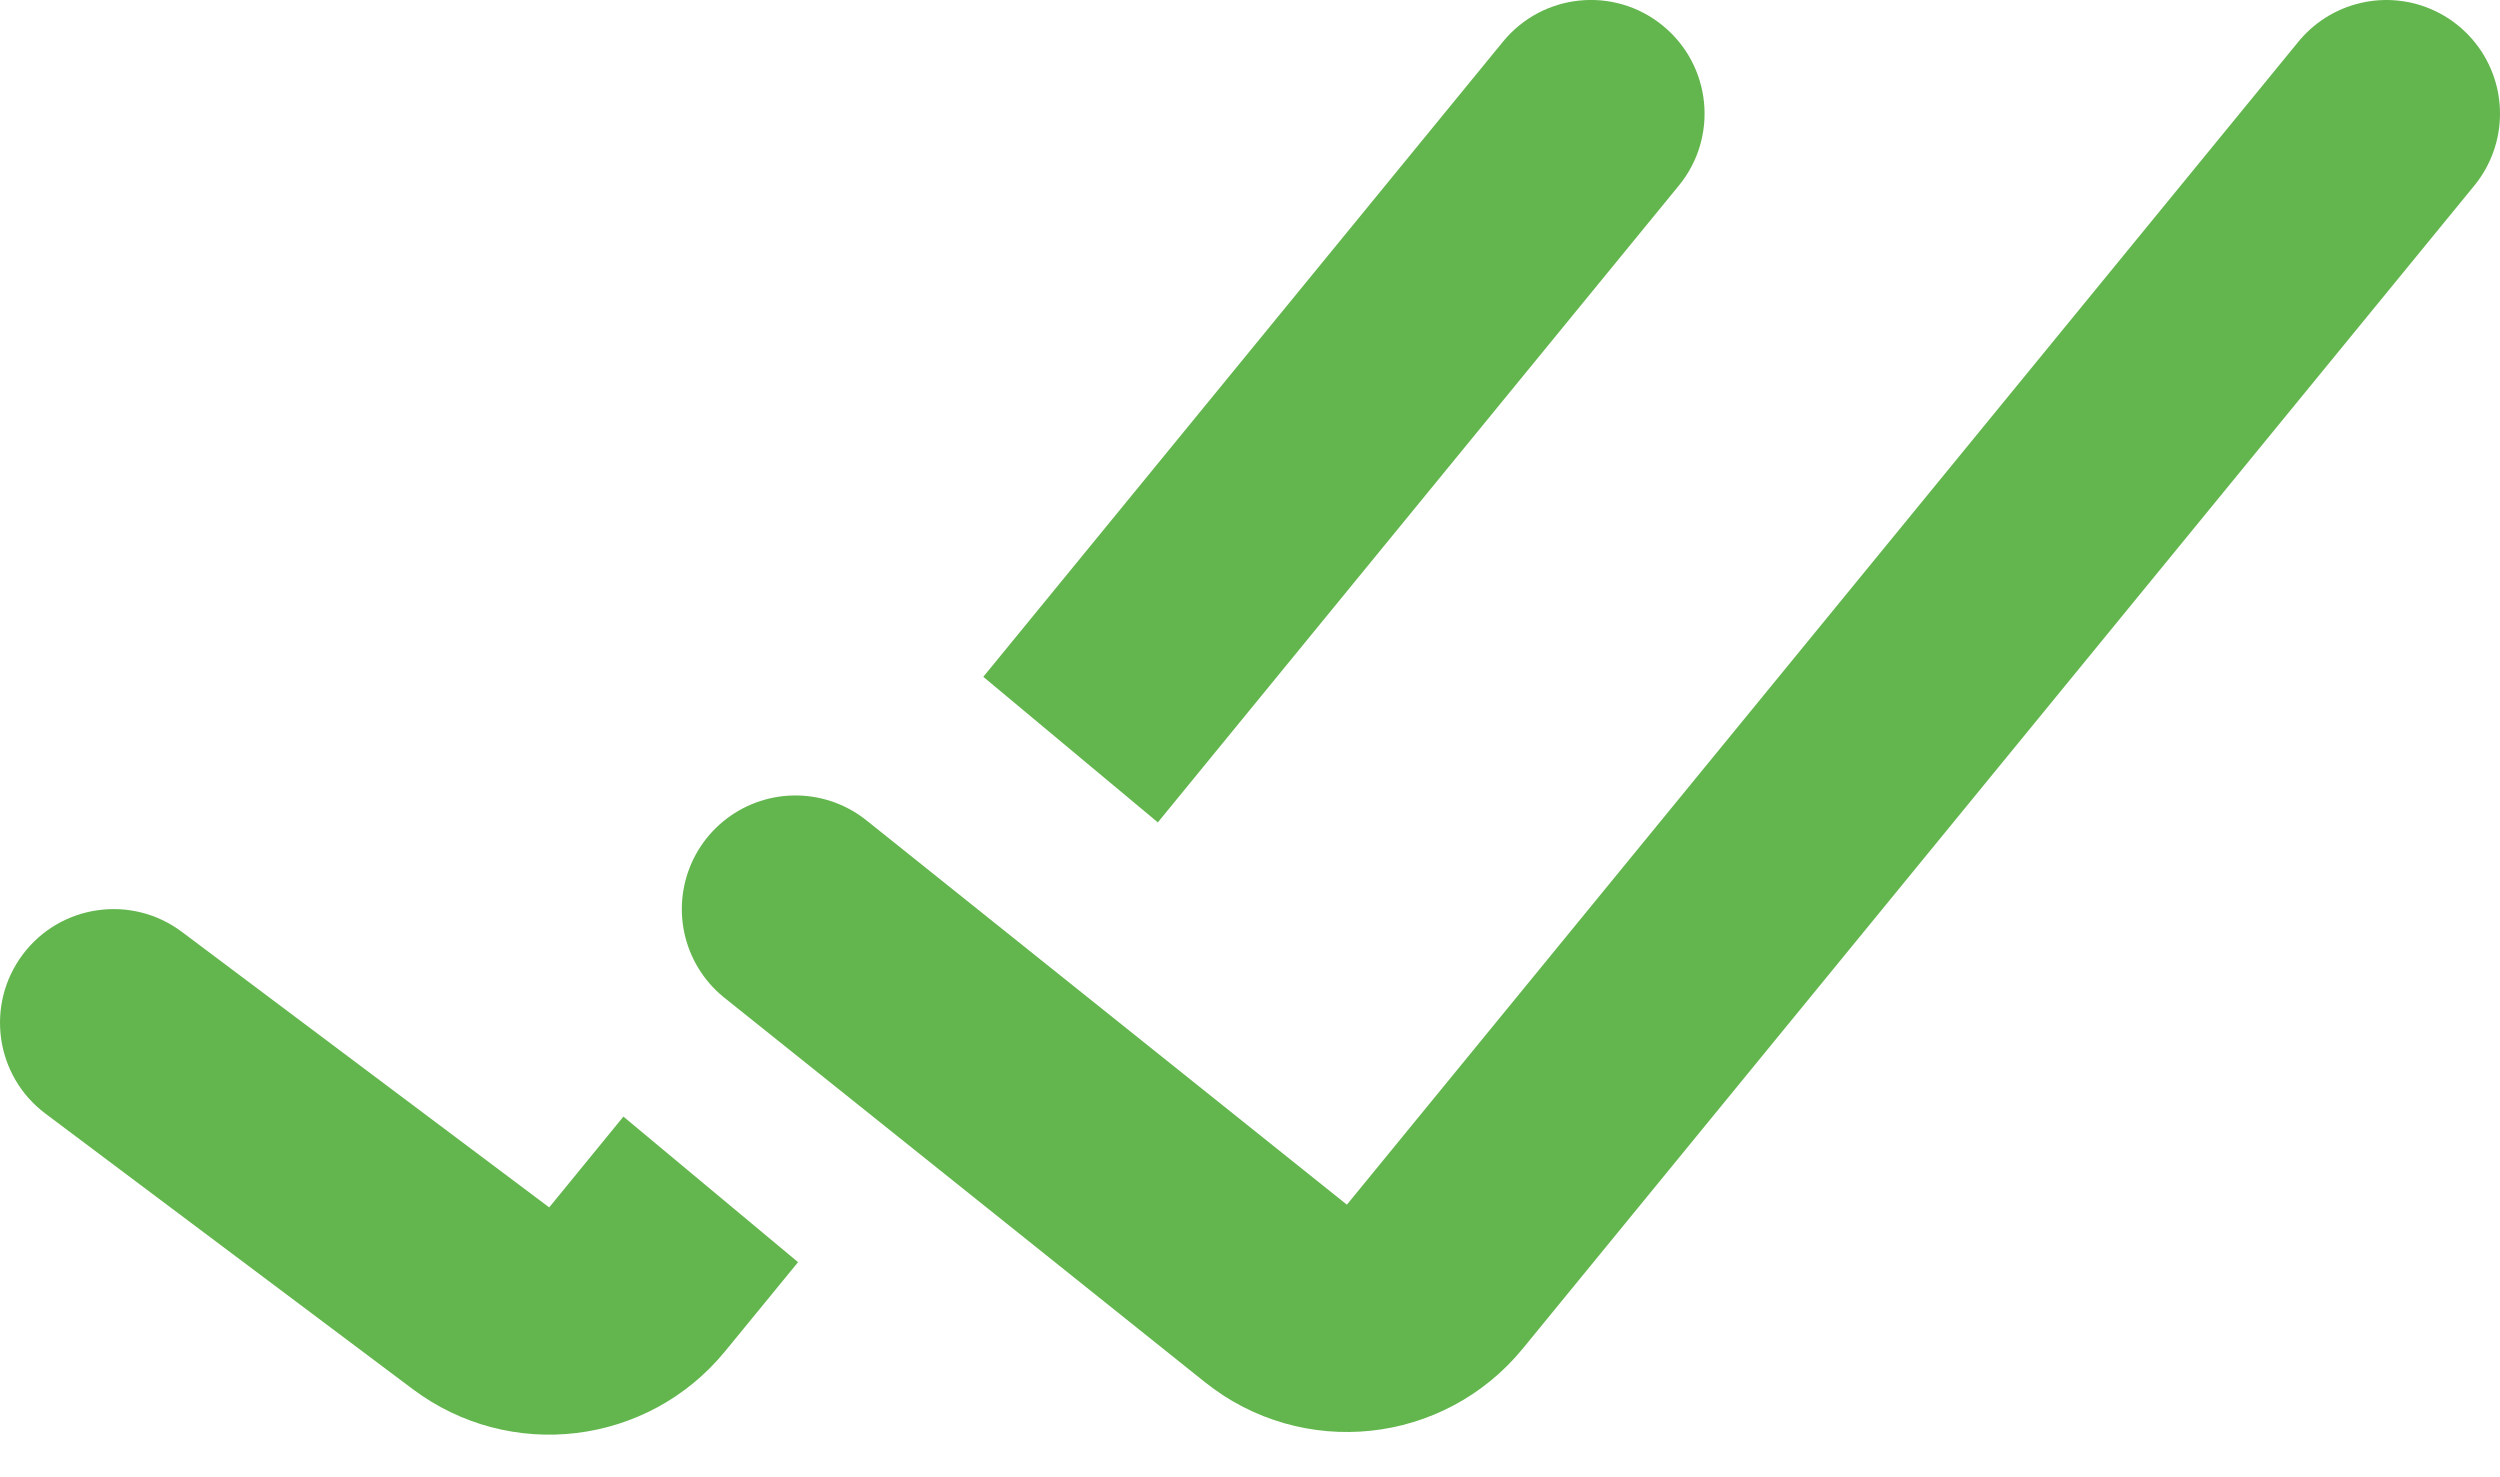 <svg width="22" height="13" viewBox="0 0 22 13" fill="none" xmlns="http://www.w3.org/2000/svg">
  <path d="M7 8L11.228 11.382C11.656 11.725 12.279 11.659 12.626 11.235L21 1" stroke="#63B64E" stroke-width="2" stroke-linecap="round"/>
  <path fill-rule="evenodd" clip-rule="evenodd" d="M10.189 7.237L14.774 1.633C15.124 1.206 15.061 0.576 14.633 0.226C14.206 -0.124 13.576 -0.061 13.226 0.367L8.653 5.956L10.189 7.237ZM7.023 11.107L5.486 9.826L4.833 10.625L1.6 8.2C1.158 7.869 0.531 7.958 0.2 8.4C-0.131 8.842 -0.042 9.469 0.4 9.8L3.633 12.225C4.491 12.868 5.702 12.721 6.381 11.891L7.023 11.107Z" fill="#63B64E"/>
</svg>
